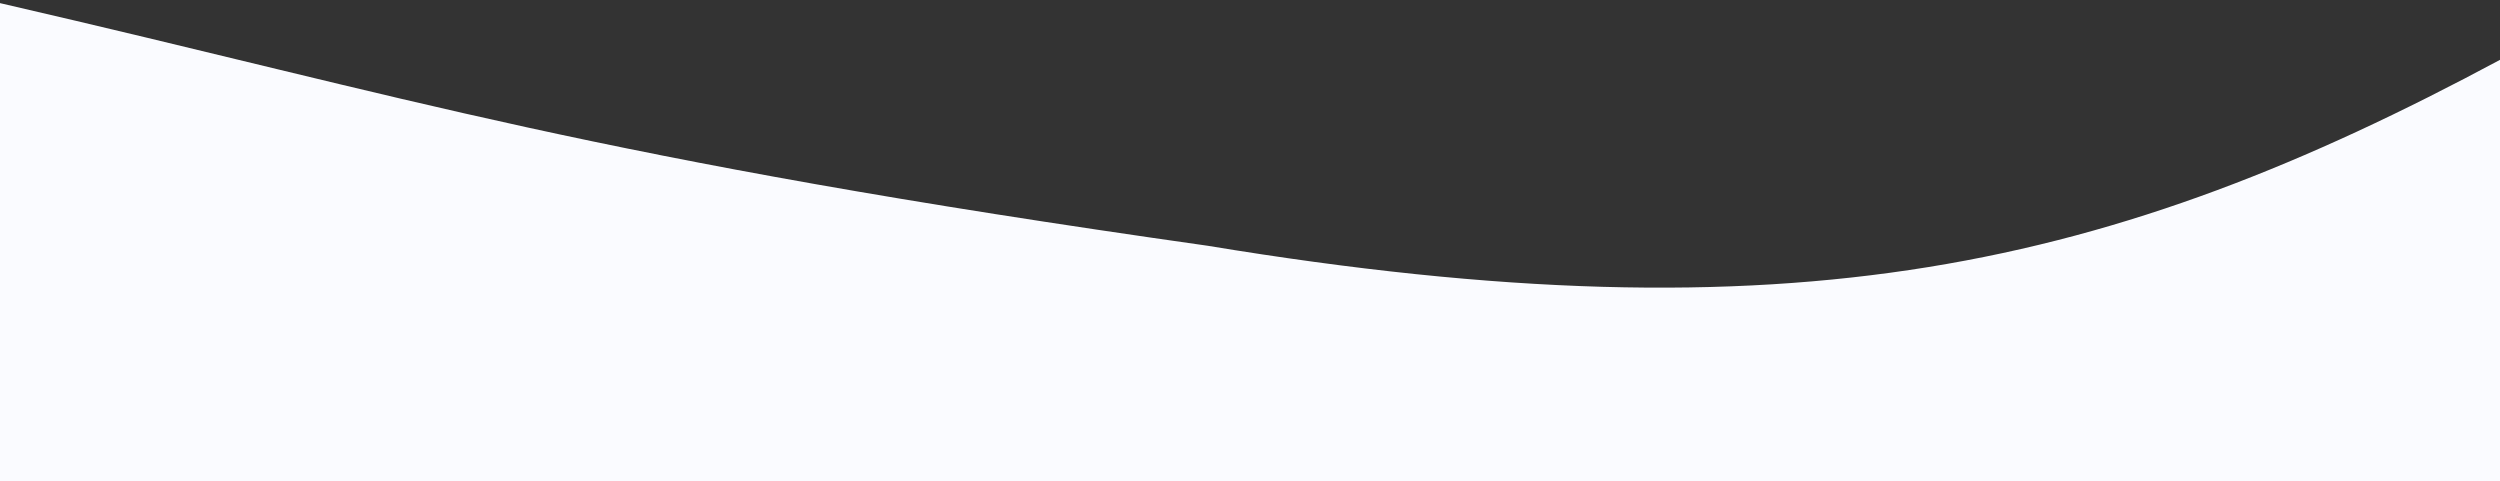 <?xml version="1.0" encoding="UTF-8"?> <!-- Generator: Adobe Illustrator 21.0.2, SVG Export Plug-In . SVG Version: 6.00 Build 0) --> <svg xmlns="http://www.w3.org/2000/svg" xmlns:xlink="http://www.w3.org/1999/xlink" version="1.1" id="Layer_1" x="0px" y="0px" viewBox="0 0 1600 308" style="enable-background:new 0 0 1600 308;" xml:space="preserve"><rect x="0" y="0" width="1600" height="308" fill="#333333" stroke="none"/> <style type="text/css"> .st0{fill:#fafbff;} </style> <path class="st0" d="M1600,38.3c-248,133-452,181-827,119C376,101,266,63.3,0,2v308h1600C1600,310,1600,67.3,1600,38.3z"></path> </svg> 